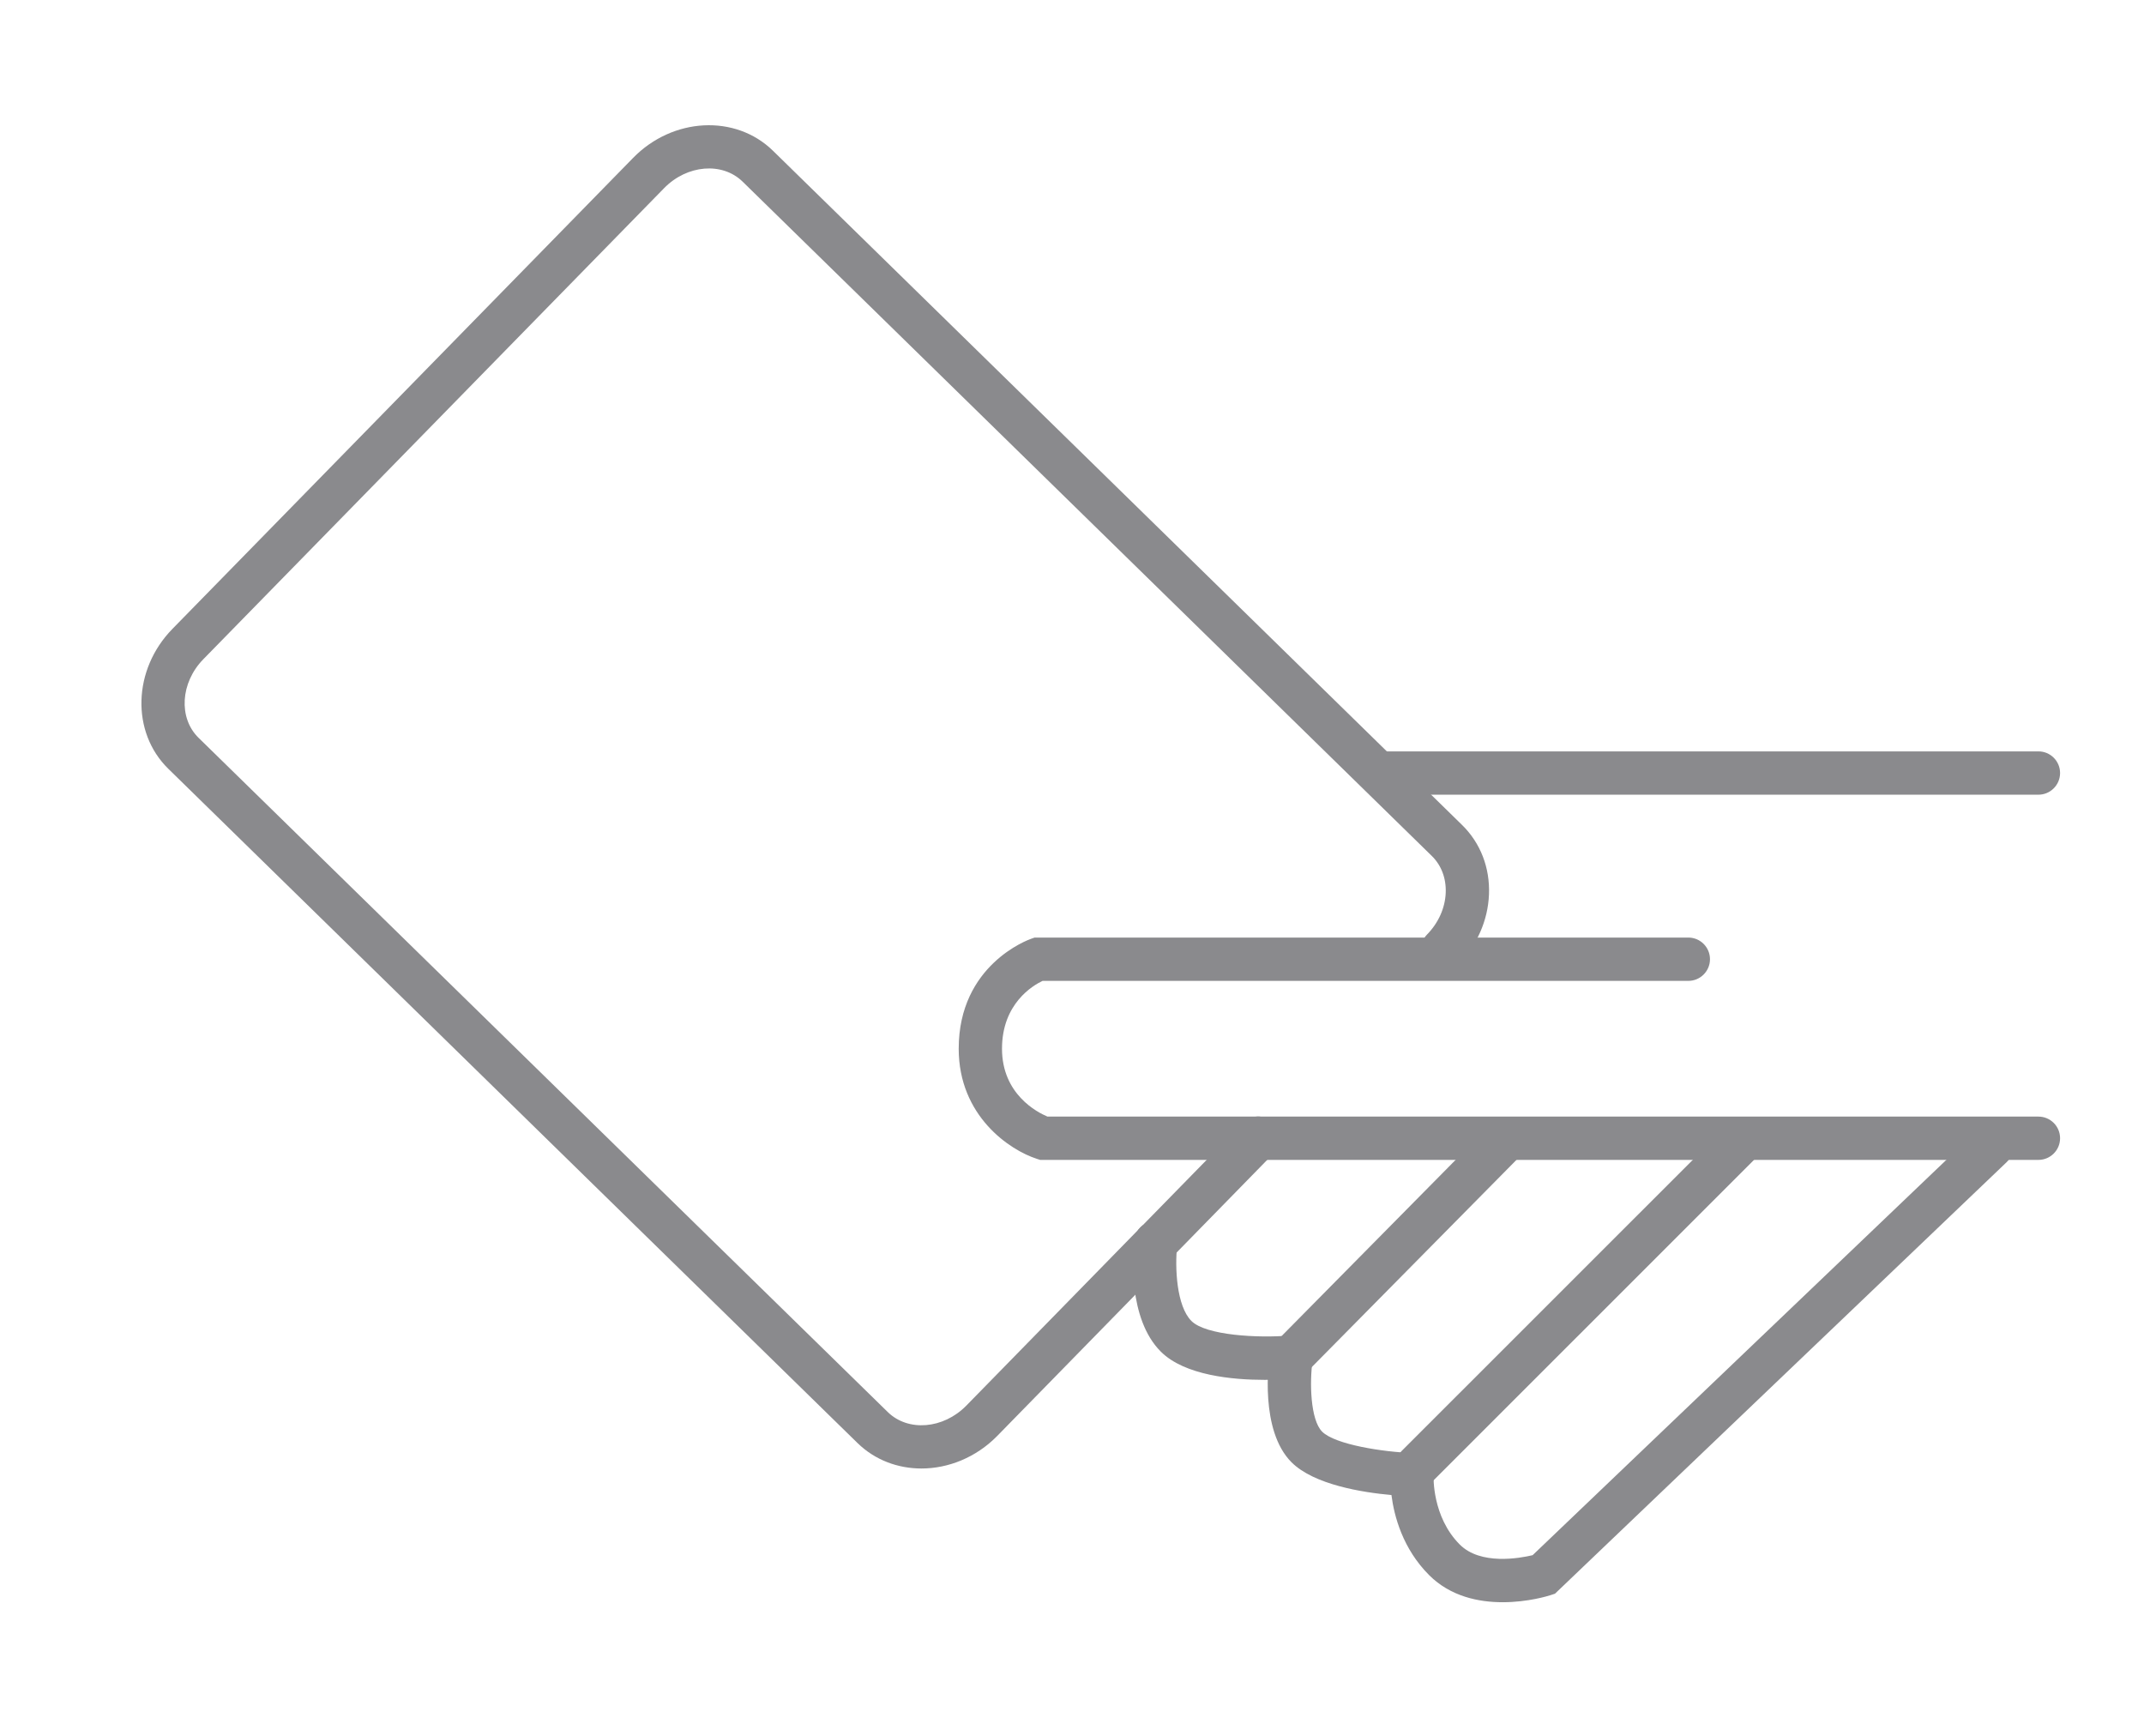 <?xml version="1.0" encoding="iso-8859-1"?>
<!-- Generator: Adobe Illustrator 16.0.4, SVG Export Plug-In . SVG Version: 6.00 Build 0)  -->
<!DOCTYPE svg PUBLIC "-//W3C//DTD SVG 1.1//EN" "http://www.w3.org/Graphics/SVG/1.1/DTD/svg11.dtd">
<svg version="1.1" id="Layer_1" xmlns="http://www.w3.org/2000/svg" xmlns:xlink="http://www.w3.org/1999/xlink" x="0px" y="0px"
	 width="210px" height="170px" viewBox="0 0 210 170" style="enable-background:new 0 0 210 170;" xml:space="preserve">
<g id="handje_2_">
	<g>
		<path style="fill:#8A8A8D;" d="M113.193,123.853c-0.535,0-1.07-0.203-1.482-0.605c-0.838-0.817-0.853-2.162-0.034-2.998
			l10.037-10.258c0.818-0.839,2.163-0.854,2.998-0.034c0.838,0.82,0.854,2.161,0.033,2.997l-10.035,10.262
			C114.294,123.638,113.744,123.853,113.193,123.853z"/>
	</g>
	<g>
		<path style="fill:#8A8A8D;" d="M90.254,143.818c-2.306,0-4.553-0.822-6.262-2.493L16.487,75.293
			c-3.662-3.581-3.485-9.725,0.395-13.695l45.135-46.139c3.883-3.971,10.022-4.279,13.685-0.703l67.505,66.038
			c1.803,1.766,2.74,4.184,2.635,6.812c-0.103,2.543-1.18,4.985-3.031,6.881c-0.818,0.834-2.163,0.85-3.001,0.032
			c-0.836-0.819-0.852-2.161-0.032-2.999c1.117-1.143,1.766-2.593,1.827-4.085c0.056-1.411-0.427-2.693-1.363-3.608L72.738,17.789
			c-1.993-1.945-5.44-1.662-7.689,0.637L19.914,64.563c-2.244,2.297-2.453,5.751-0.462,7.698l67.506,66.032
			c1.991,1.943,5.438,1.664,7.689-0.631l17.031-17.414c0.82-0.842,2.163-0.854,3-0.033c0.838,0.817,0.853,2.16,0.033,3
			l-17.034,17.413C95.603,142.742,92.89,143.818,90.254,143.818z"/>
	</g>
	<g>
		<path style="fill:#8A8A8D;" d="M199.659,77.829H135.13c-1.172,0-2.121-0.951-2.121-2.123c0-1.169,0.949-2.119,2.121-2.119h64.529
			c1.17,0,2.121,0.95,2.121,2.119C201.779,76.878,200.829,77.829,199.659,77.829z"/>
	</g>
	<g>
		<path style="fill:#8A8A8D;" d="M123.229,113.595H101.88l-0.316-0.102c-2.649-0.846-7.661-4.187-7.661-10.787
			c0-8.207,6.807-10.666,7.097-10.767l0.338-0.118h64.031c1.17,0,2.12,0.95,2.12,2.122c0,1.169-0.95,2.12-2.12,2.12h-63.25
			c-0.944,0.445-3.975,2.223-3.975,6.643c0,4.448,3.437,6.221,4.45,6.647h20.633c1.171,0,2.122,0.948,2.122,2.12
			C125.351,112.644,124.399,113.595,123.229,113.595z"/>
	</g>
	<g>
		<path style="fill:#8A8A8D;" d="M199.659,113.595h-76.43c-1.17,0-2.121-0.951-2.121-2.121c0-1.172,0.951-2.12,2.121-2.12h76.43
			c1.17,0,2.121,0.948,2.121,2.12C201.779,112.644,200.829,113.595,199.659,113.595z"/>
	</g>
	<g>
		<path style="fill:#8A8A8D;" d="M126.47,135.034c-0.54,0-1.078-0.206-1.489-0.613c-0.834-0.823-0.843-2.167-0.019-3l20.982-21.239
			c0.823-0.836,2.166-0.841,2.998-0.018c0.834,0.822,0.842,2.166,0.019,2.998l-20.984,21.239
			C127.563,134.821,127.017,135.034,126.47,135.034z"/>
	</g>
	<g>
		<path style="fill:#8A8A8D;" d="M113.193,123.849c-1.17,0-2.12-0.946-2.12-2.118v-0.004c0-1.171,0.95-2.121,2.12-2.121
			c1.171,0,2.12,0.95,2.12,2.121C115.313,122.896,114.365,123.849,113.193,123.849z"/>
	</g>
	<g>
		<path style="fill:#8A8A8D;" d="M147.185,156.915c-2.334,0-5.104-0.552-7.203-2.653c-2.589-2.588-3.43-5.779-3.693-7.845
			c-2.81-0.252-7.579-1-9.788-3.208c-3.13-3.134-2.241-9.852-2.129-10.607c0.17-1.159,1.241-1.967,2.407-1.787
			c1.159,0.17,1.959,1.251,1.787,2.407c-0.307,2.134-0.224,5.828,0.935,6.988c1.278,1.276,6.045,2.003,8.865,2.089l2.184,0.068
			l-0.133,2.182c-0.001,0.028-0.168,3.981,2.564,6.716c2.042,2.041,5.862,1.344,7.135,1.042l43.5-41.557
			c0.847-0.808,2.19-0.779,2.999,0.068c0.81,0.847,0.78,2.188-0.067,2.997l-44.242,42.264l-0.46,0.151
			C151.688,156.281,149.686,156.915,147.185,156.915z"/>
	</g>
	<g>
		<path style="fill:#8A8A8D;" d="M123.877,135.138c-3.123,0-7.842-0.427-10.18-2.768c-3.241-3.238-2.753-9.553-2.615-10.838
			c0.101-1.078,1.007-1.922,2.111-1.922c1.171,0,2.12,0.949,2.12,2.12c0,0.077-0.004,0.164-0.012,0.241
			c-0.238,2.177-0.061,5.946,1.396,7.399c1.417,1.42,6.562,1.688,9.587,1.428c1.175-0.108,2.195,0.762,2.298,1.93
			c0.1,1.166-0.763,2.194-1.929,2.296C126.189,135.064,125.17,135.138,123.877,135.138z"/>
	</g>
	<g>
		<path style="fill:#8A8A8D;" d="M138.815,145.697c-0.543,0-1.087-0.209-1.501-0.621c-0.828-0.83-0.828-2.174,0-3.002l31.896-31.886
			c0.83-0.828,2.172-0.828,3,0c0.828,0.827,0.828,2.17,0,2.998l-31.896,31.89C139.9,145.488,139.358,145.697,138.815,145.697z"/>
	</g>
</g>
</svg>
